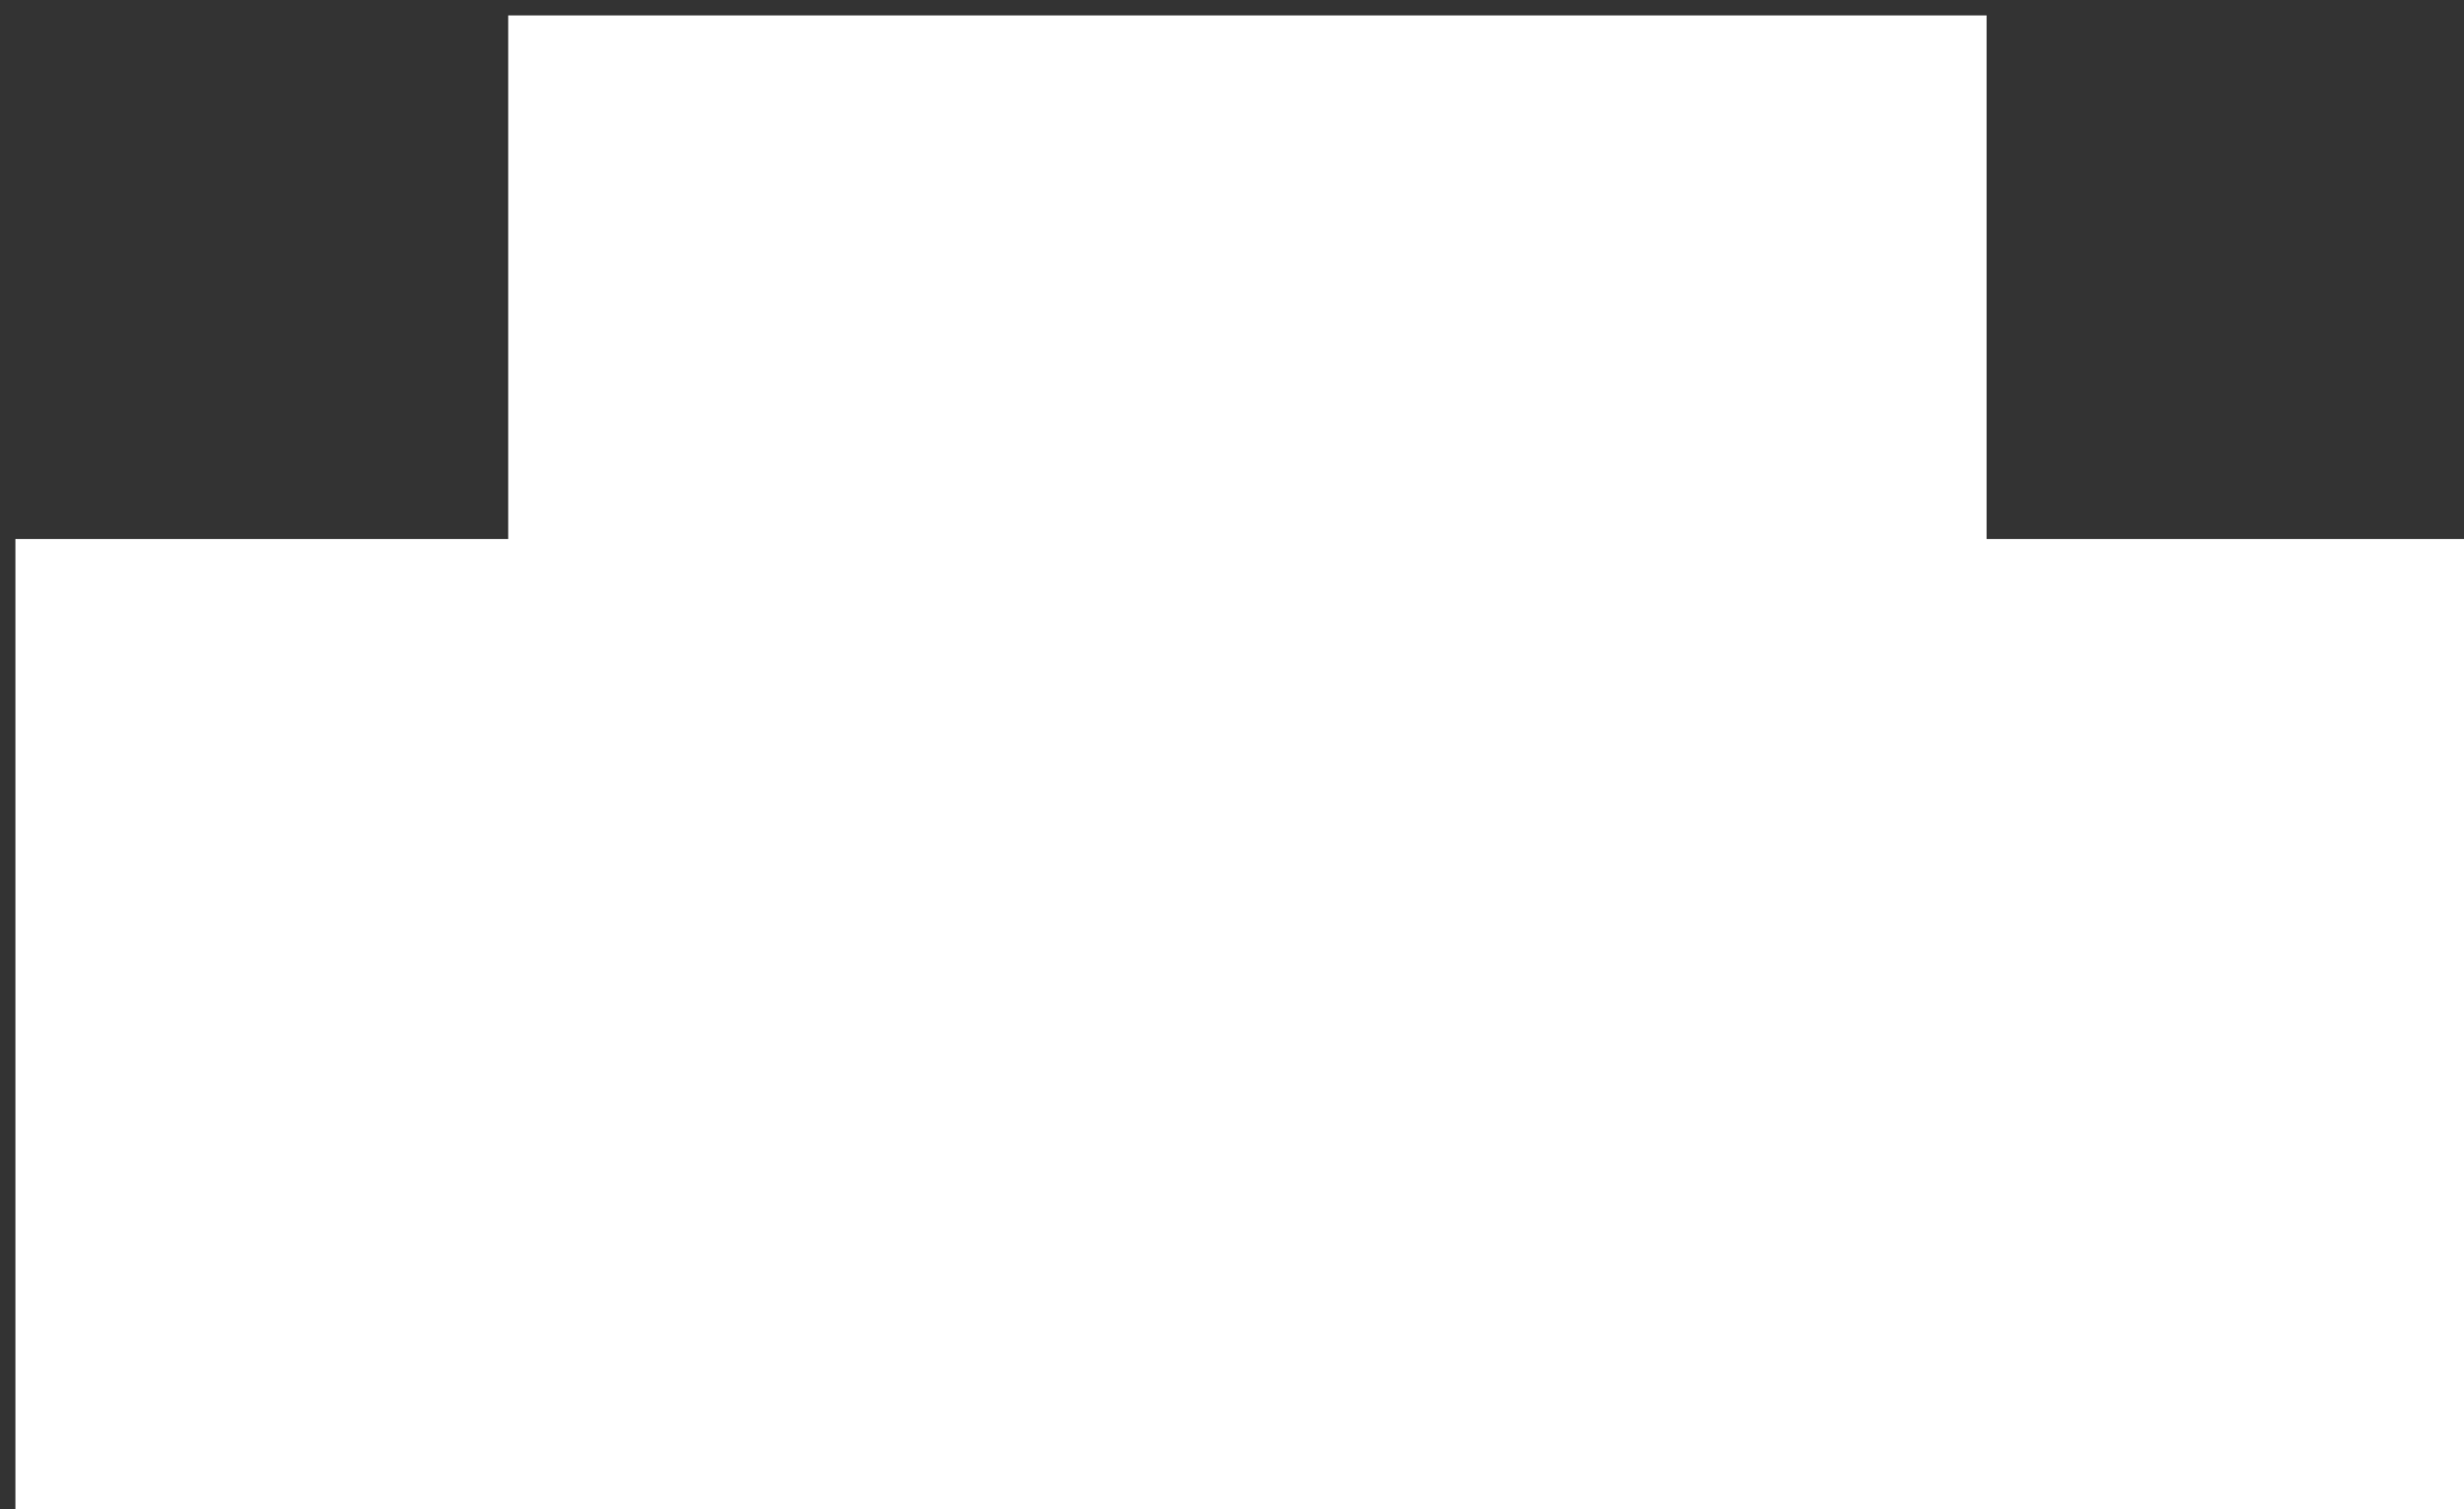 <svg xmlns="http://www.w3.org/2000/svg" xmlns:xlink="http://www.w3.org/1999/xlink" width="80" height="49" content="&lt;mxfile host=&quot;app.diagrams.net&quot; modified=&quot;2023-10-12T07:46:14.323Z&quot; agent=&quot;Mozilla/5.0 (Windows NT 10.0; Win64; x64; rv:109.0) Gecko/20100101 Firefox/118.0&quot; etag=&quot;jvP83OQAUnjF95qHY4Ma&quot; version=&quot;22.0.4&quot; type=&quot;device&quot;&gt; &lt;diagram name=&quot;Page-1&quot; id=&quot;N2ue-su_t6U39QmVHoOQ&quot;&gt; &lt;mxGraphModel dx=&quot;2954&quot; dy=&quot;1142&quot; grid=&quot;1&quot; gridSize=&quot;10&quot; guides=&quot;1&quot; tooltips=&quot;1&quot; connect=&quot;1&quot; arrows=&quot;1&quot; fold=&quot;1&quot; page=&quot;1&quot; pageScale=&quot;1&quot; pageWidth=&quot;827&quot; pageHeight=&quot;1169&quot; math=&quot;0&quot; shadow=&quot;0&quot;&gt; &lt;root&gt; &lt;mxCell id=&quot;0&quot; /&gt; &lt;mxCell id=&quot;1&quot; parent=&quot;0&quot; /&gt; &lt;mxCell id=&quot;NC_sMiQ-lKcfNmsjmmBV-1&quot; value=&quot;&quot; style=&quot;rounded=0;whiteSpace=wrap;html=1;strokeColor=none;fillColor=#FFFFFF;&quot; parent=&quot;1&quot; vertex=&quot;1&quot;&gt; &lt;mxGeometry y=&quot;17&quot; width=&quot;80&quot; height=&quot;32&quot; as=&quot;geometry&quot; /&gt; &lt;/mxCell&gt; &lt;mxCell id=&quot;NC_sMiQ-lKcfNmsjmmBV-2&quot; value=&quot;&quot; style=&quot;rounded=0;whiteSpace=wrap;html=1;strokeColor=none;fillColor=#FFFFFF;&quot; parent=&quot;1&quot; vertex=&quot;1&quot;&gt; &lt;mxGeometry x=&quot;16&quot; width=&quot;48&quot; height=&quot;30&quot; as=&quot;geometry&quot; /&gt; &lt;/mxCell&gt; &lt;/root&gt; &lt;/mxGraphModel&gt; &lt;/diagram&gt; &lt;/mxfile&gt;" version="1.1" viewBox="-0.5 -0.5 80 49"><rect x="-0.5" y="-0.5" width="80" height="49" fill="#333333" stroke="none"/><g><rect width="80" height="32" x="0" y="17" fill="#fff" stroke="none" pointer-events="all"/><rect width="48" height="30" x="16" y="0" fill="#fff" stroke="none" pointer-events="all"/></g></svg>